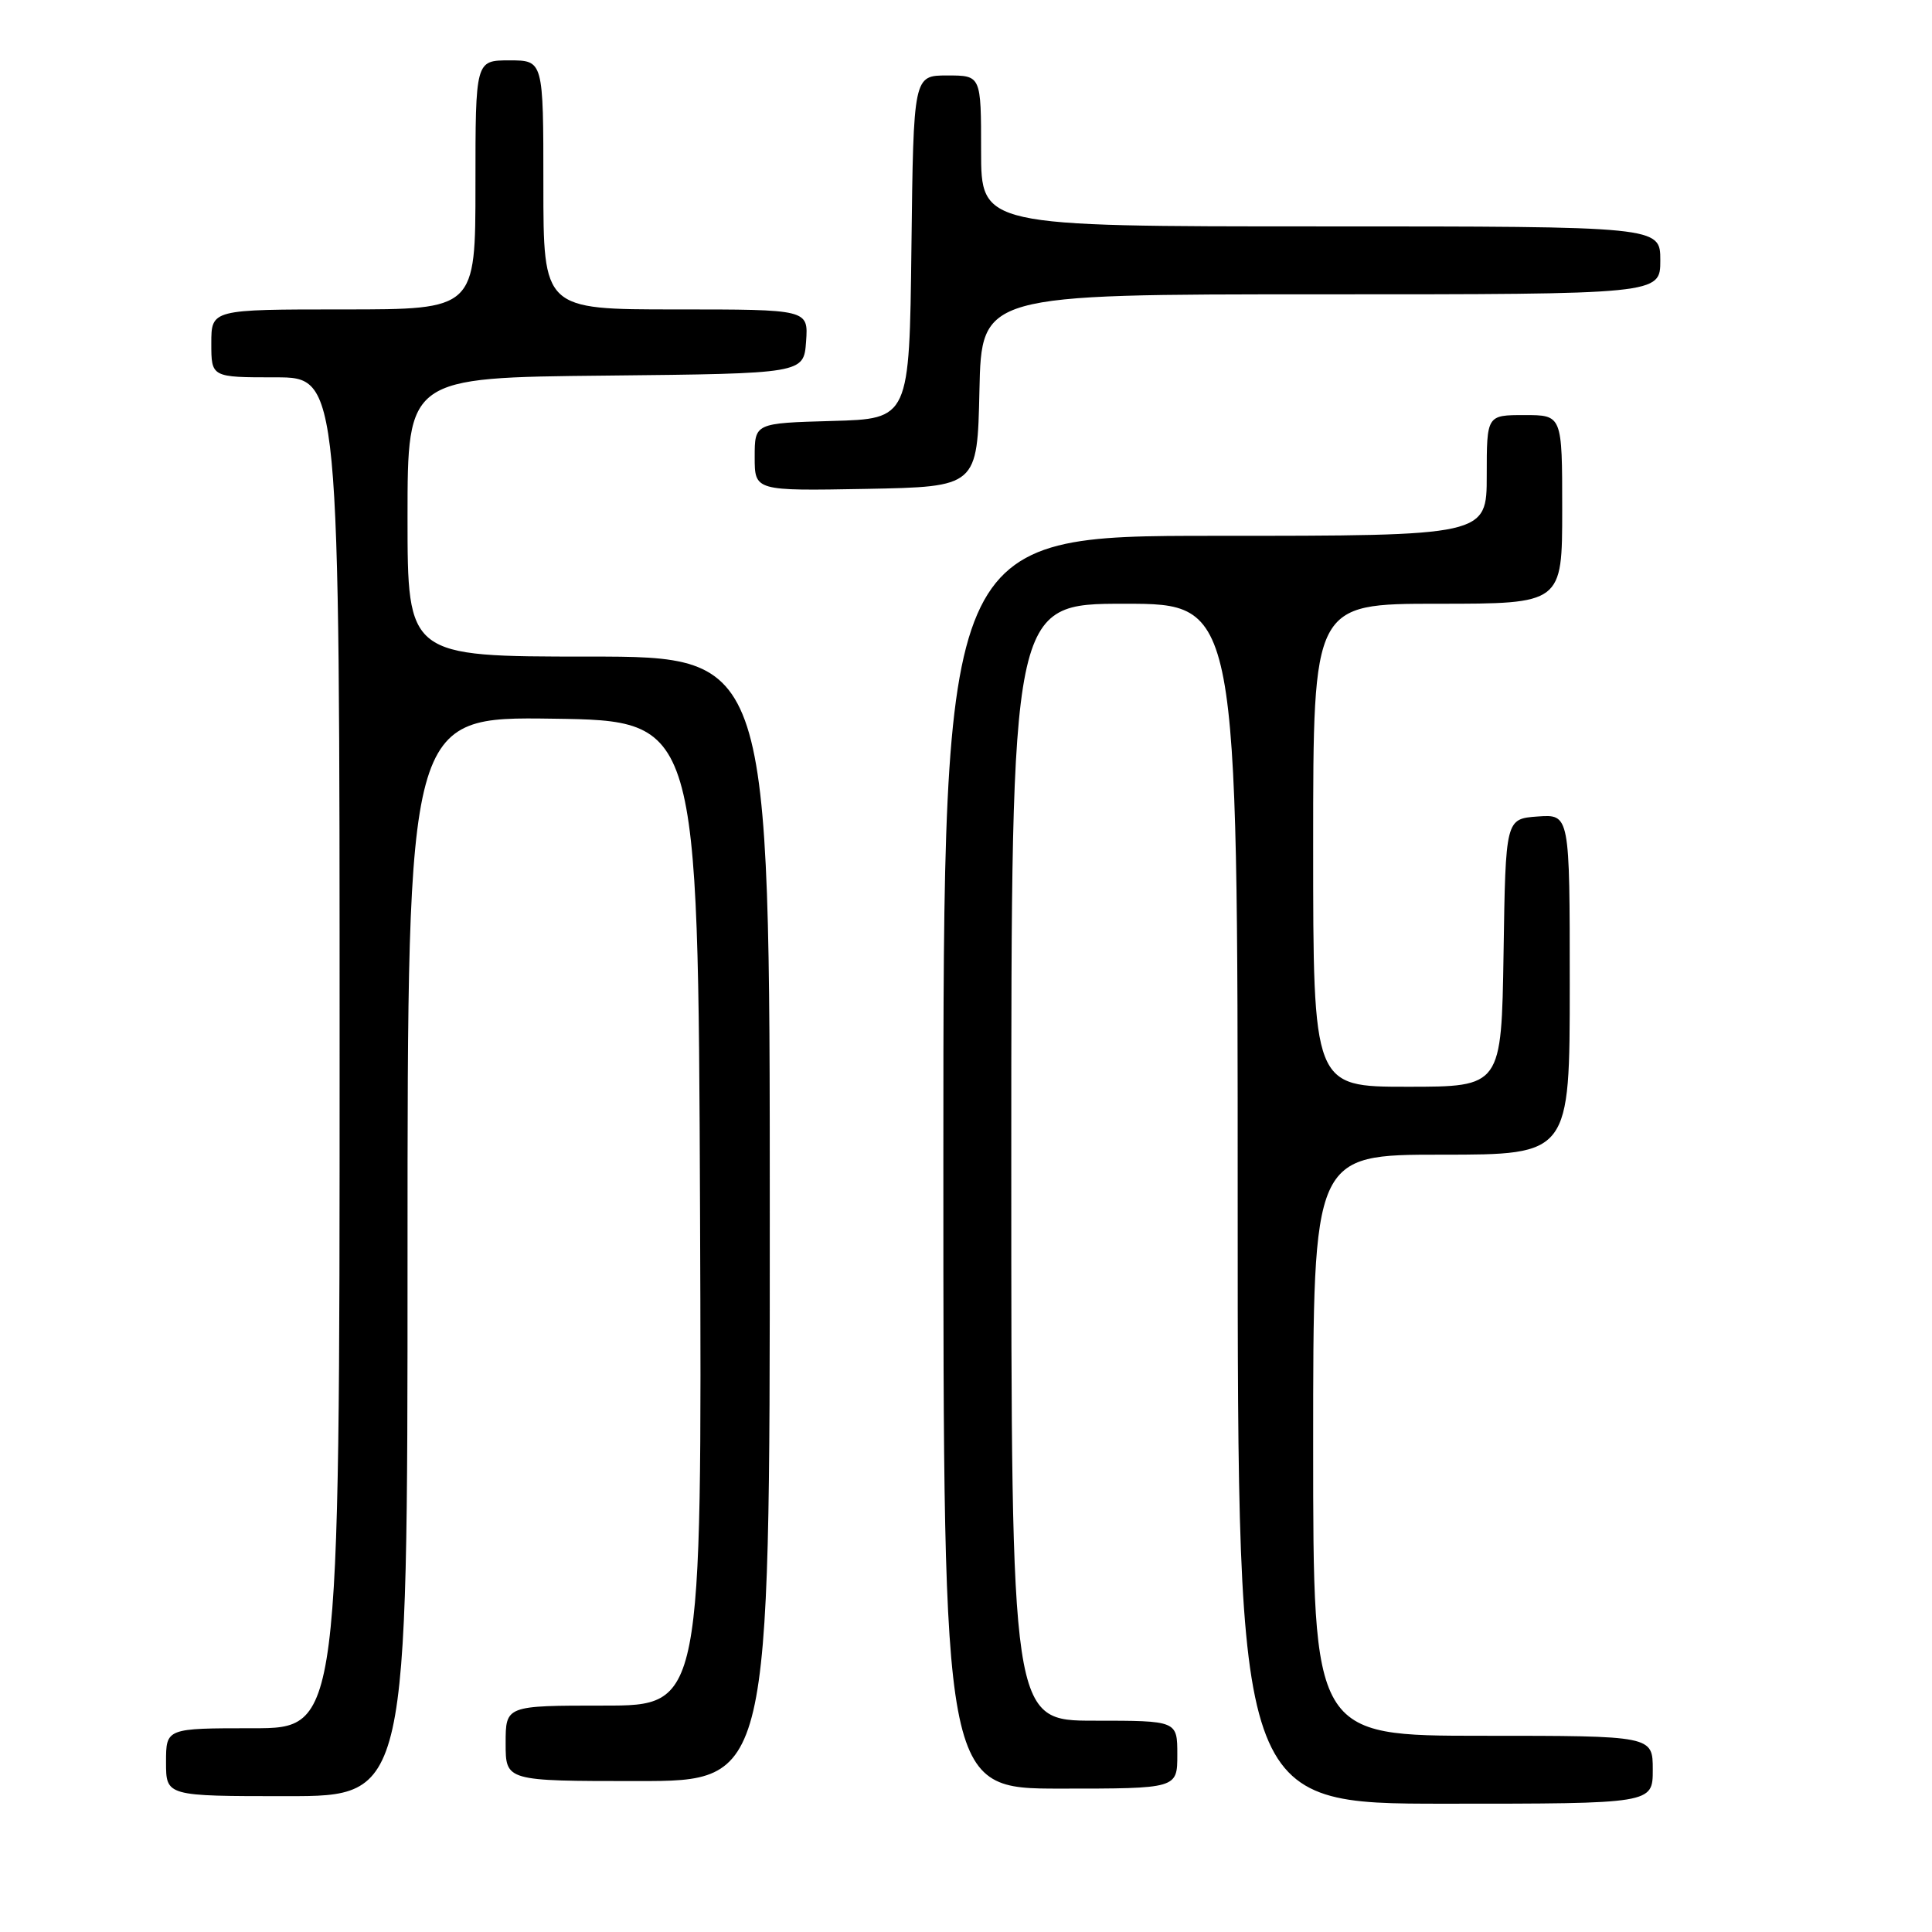 <?xml version="1.0" encoding="UTF-8" standalone="no"?>
<!DOCTYPE svg PUBLIC "-//W3C//DTD SVG 1.1//EN" "http://www.w3.org/Graphics/SVG/1.1/DTD/svg11.dtd" >
<svg xmlns="http://www.w3.org/2000/svg" xmlns:xlink="http://www.w3.org/1999/xlink" version="1.1" viewBox="0 0 256 256">
 <g >
 <path fill="currentColor"
d=" M 219.00 234.50 C 219.00 230.00 219.00 230.00 196.50 230.00 C 174.00 230.00 174.00 230.00 174.00 191.50 C 174.00 153.00 174.00 153.00 191.00 153.00 C 208.00 153.00 208.00 153.00 208.00 130.44 C 208.00 107.89 208.00 107.89 203.75 108.19 C 199.50 108.50 199.50 108.50 199.23 126.25 C 198.95 144.00 198.95 144.00 186.48 144.00 C 174.00 144.00 174.00 144.00 174.00 112.00 C 174.00 80.00 174.00 80.00 190.50 80.00 C 207.00 80.00 207.00 80.00 207.00 67.50 C 207.00 55.00 207.00 55.00 202.00 55.00 C 197.00 55.00 197.00 55.00 197.00 63.00 C 197.00 71.00 197.00 71.00 161.00 71.00 C 125.00 71.00 125.00 71.00 125.00 154.00 C 125.00 237.00 125.00 237.00 140.50 237.00 C 156.00 237.00 156.00 237.00 156.00 232.50 C 156.00 228.00 156.00 228.00 145.00 228.00 C 134.00 228.00 134.00 228.00 134.00 154.00 C 134.00 80.00 134.00 80.00 149.00 80.00 C 164.00 80.00 164.00 80.00 164.00 159.50 C 164.00 239.00 164.00 239.00 191.50 239.00 C 219.00 239.00 219.00 239.00 219.00 234.50 Z  M 54.00 166.48 C 54.00 94.96 54.00 94.96 73.25 95.23 C 92.50 95.50 92.50 95.50 92.76 160.75 C 93.01 226.00 93.01 226.00 80.01 226.00 C 67.00 226.00 67.00 226.00 67.00 231.00 C 67.00 236.00 67.00 236.00 84.50 236.00 C 102.00 236.00 102.00 236.00 102.00 161.50 C 102.00 87.00 102.00 87.00 78.00 87.00 C 54.00 87.00 54.00 87.00 54.00 68.52 C 54.00 50.03 54.00 50.03 80.25 49.77 C 106.50 49.50 106.50 49.50 106.81 45.25 C 107.11 41.00 107.11 41.00 89.56 41.00 C 72.00 41.00 72.00 41.00 72.00 24.50 C 72.00 8.00 72.00 8.00 67.50 8.00 C 63.00 8.00 63.00 8.00 63.00 24.50 C 63.00 41.00 63.00 41.00 45.50 41.00 C 28.00 41.00 28.00 41.00 28.00 45.50 C 28.00 50.00 28.00 50.00 36.50 50.00 C 45.00 50.00 45.00 50.00 45.00 139.50 C 45.00 229.00 45.00 229.00 33.50 229.00 C 22.00 229.00 22.00 229.00 22.00 233.50 C 22.00 238.00 22.00 238.00 38.00 238.00 C 54.00 238.00 54.00 238.00 54.00 166.48 Z  M 129.78 51.75 C 130.06 39.00 130.06 39.00 175.03 39.00 C 220.00 39.00 220.00 39.00 220.00 34.50 C 220.00 30.00 220.00 30.00 175.00 30.00 C 130.00 30.00 130.00 30.00 130.00 20.00 C 130.00 10.00 130.00 10.00 125.52 10.00 C 121.04 10.00 121.04 10.00 120.77 32.75 C 120.50 55.50 120.50 55.50 110.25 55.78 C 100.00 56.07 100.00 56.07 100.00 60.56 C 100.00 65.05 100.00 65.05 114.75 64.78 C 129.50 64.50 129.50 64.50 129.78 51.75 Z "/>
</g>
</svg>